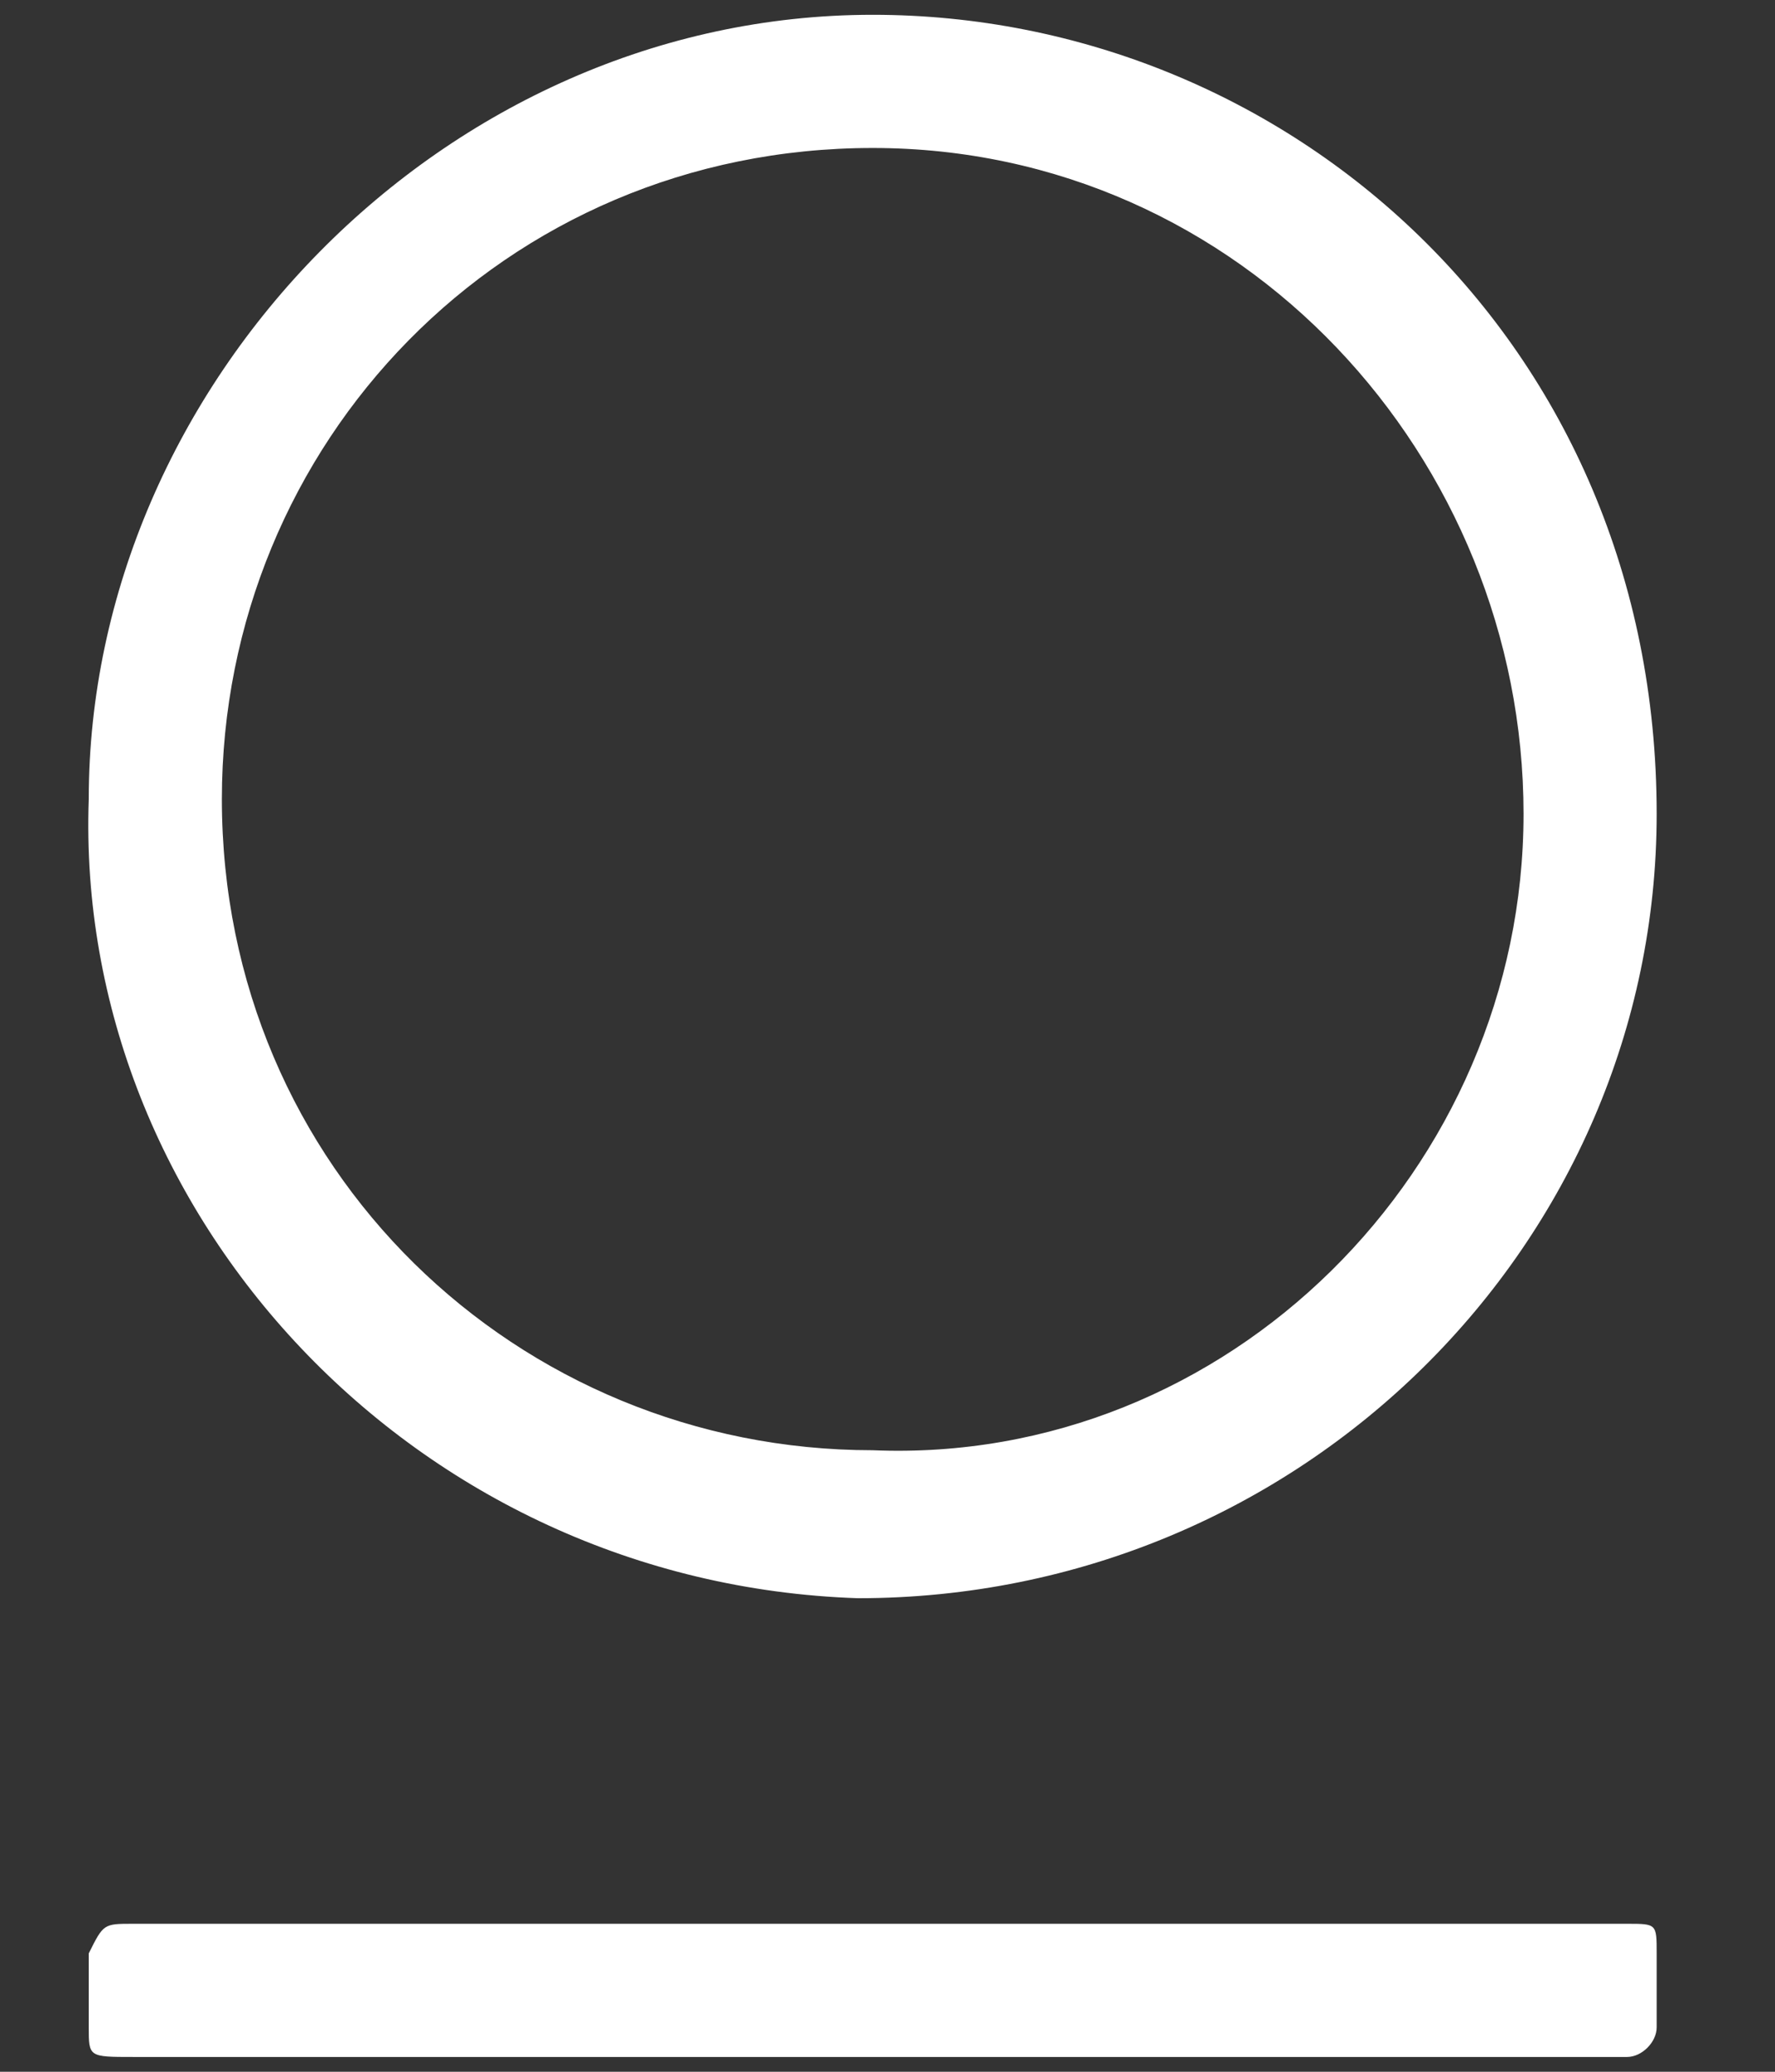 <svg enable-background="new 0 0 12 14" viewBox="0 0 12 14" xmlns="http://www.w3.org/2000/svg"><rect x="0" y="0" width="12" height="14" fill="#333333" stroke="none"/><g fill="#fff"><path d="m.6 5.4c0-2.8 2.4-5.3 5.3-5.3 2.8 0 5.3 2.2 5.3 5.4 0 2.9-2.4 5.3-5.4 5.3-3-.1-5.3-2.6-5.2-5.4zm9.7.1c0-2.4-1.9-4.5-4.4-4.5s-4.4 2-4.4 4.4c0 2.5 2 4.4 4.4 4.4 2.4.1 4.4-1.9 4.4-4.3z"/><path d="m6 13h5c.2 0 .2 0 .2.2s0 .3 0 .5c0 .1-.1.2-.2.2h-.1c-3.3 0-6.7 0-10 0-.3 0-.3 0-.3-.2s0-.3 0-.5c.1-.2.1-.2.3-.2h3.1z"/></g></svg>